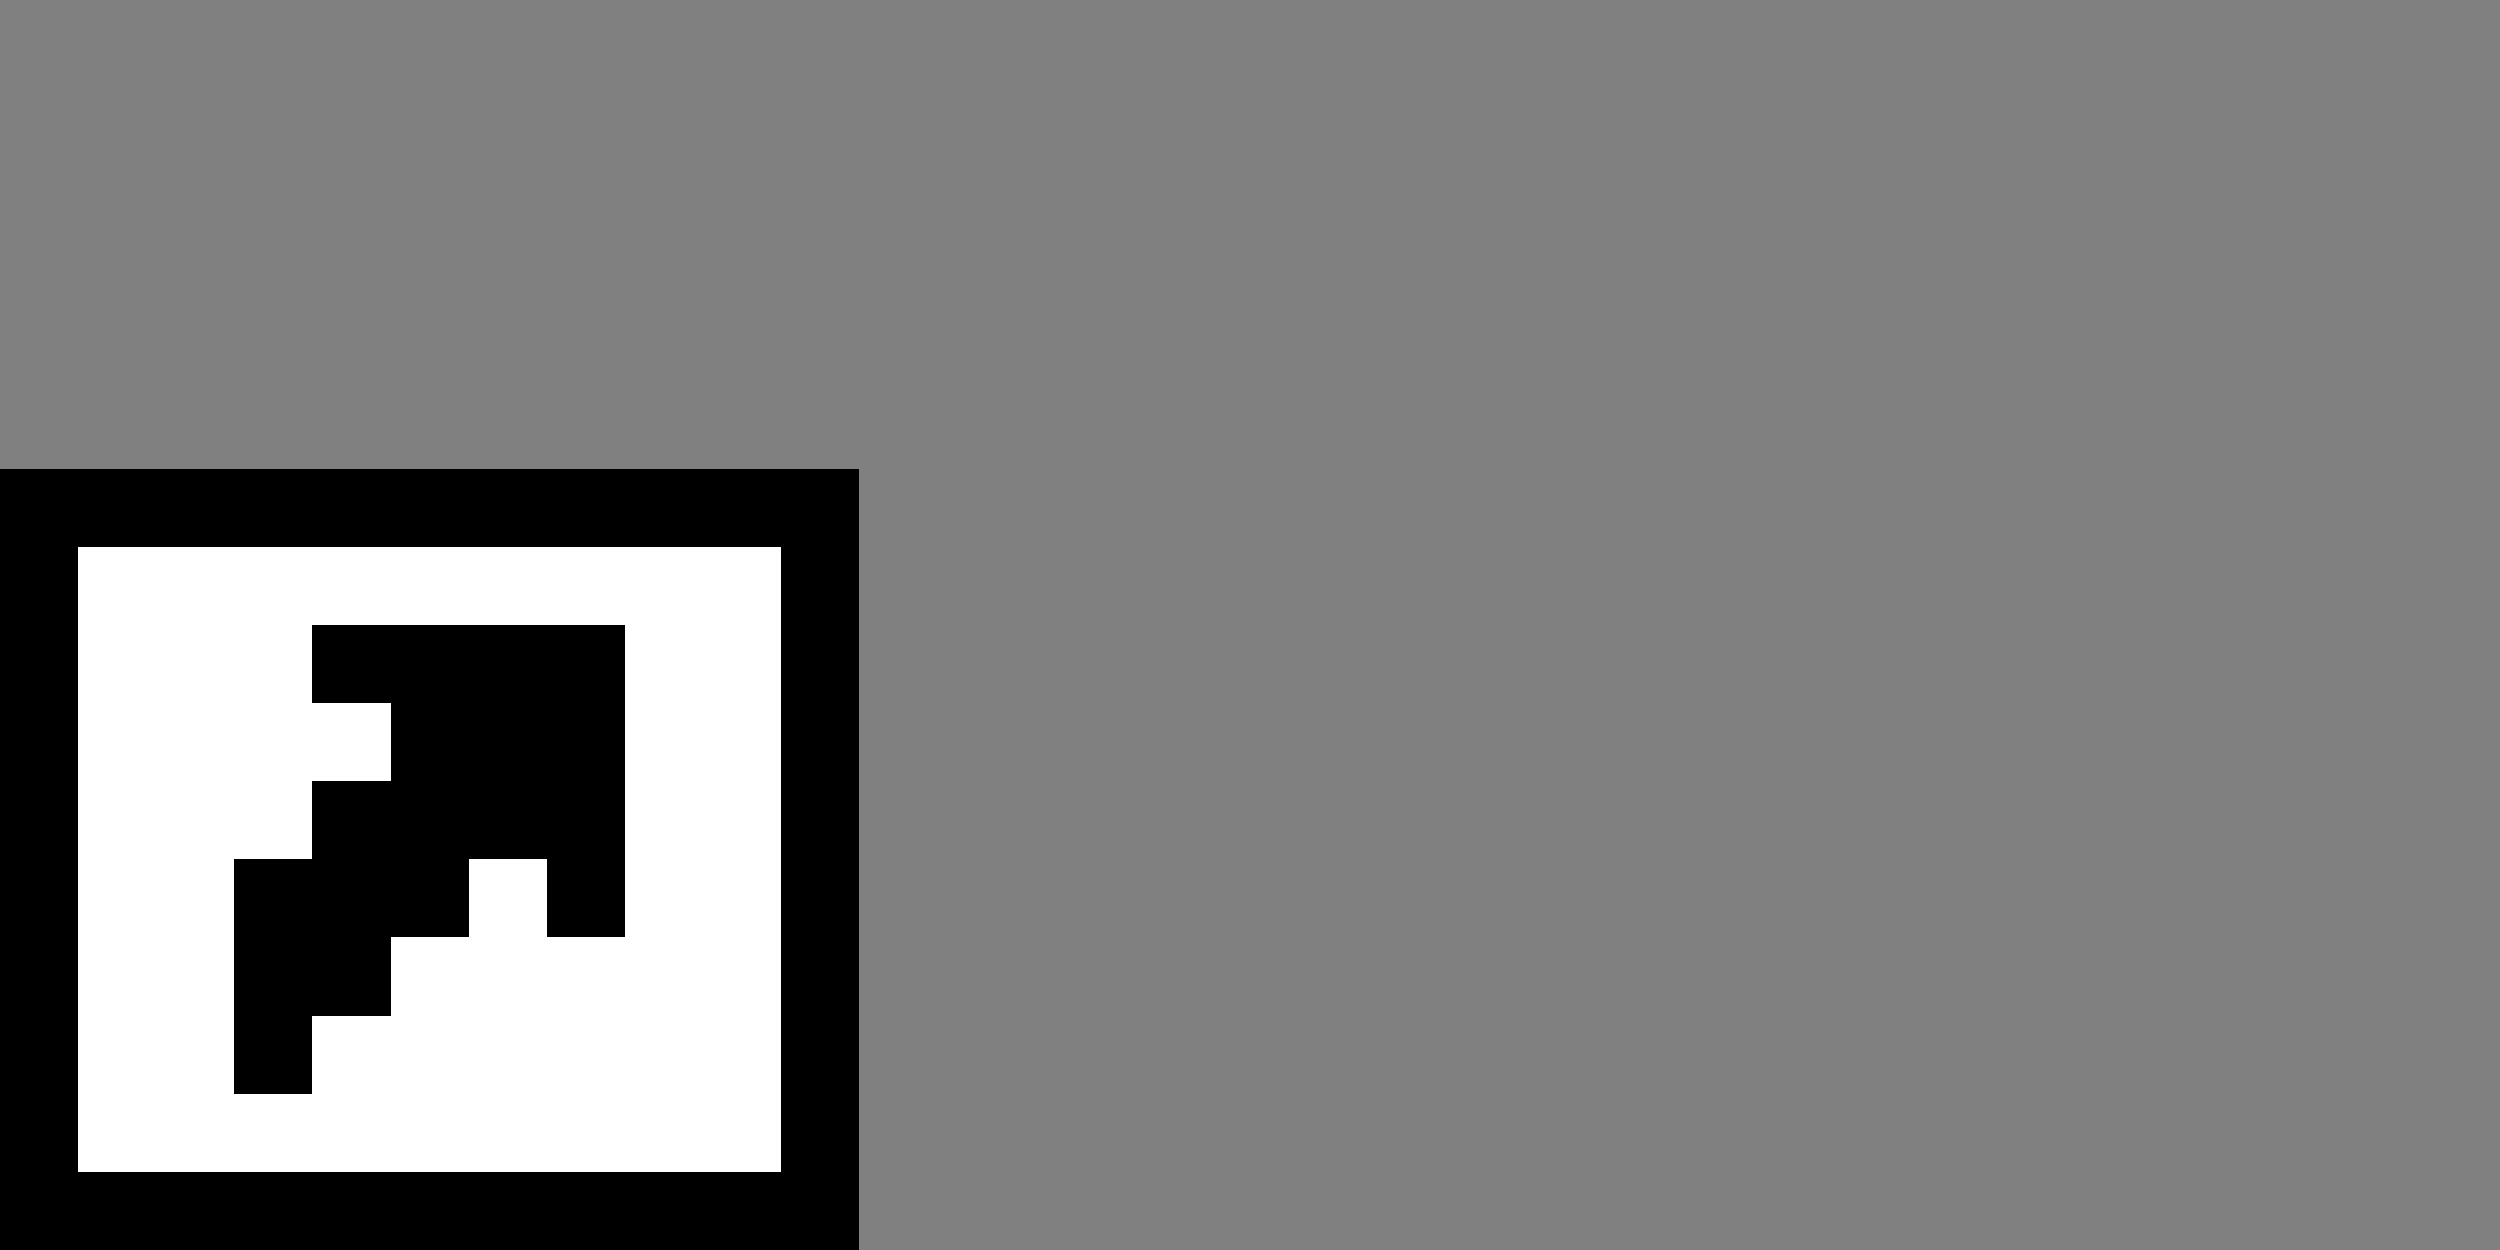 <svg xmlns="http://www.w3.org/2000/svg" width="32" height="16" shape-rendering="crispEdges" viewBox="0 -0.5 32 16"><rect x="0" y="-0.5" width="32" height="16" fill="#808080" stroke="none"/><path stroke="#000" d="M0 6h11M0 7h1m9 0h1M0 8h1m3 0h4m2 0h1M0 9h1m4 0h3m2 0h1M0 10h1m3 0h4m2 0h1M0 11h1m2 0h3m1 0h1m2 0h1M0 12h1m2 0h2m5 0h1M0 13h1m2 0h1m6 0h1M0 14h1m9 0h1M0 15h11"/><path stroke="#fff" d="M1 7h9M1 8h3m4 0h2M1 9h4m3 0h2m-9 1h3m4 0h2m-9 1h2m3 0h1m1 0h2m-9 1h2m2 0h5m-9 1h2m1 0h6m-9 1h9"/></svg>